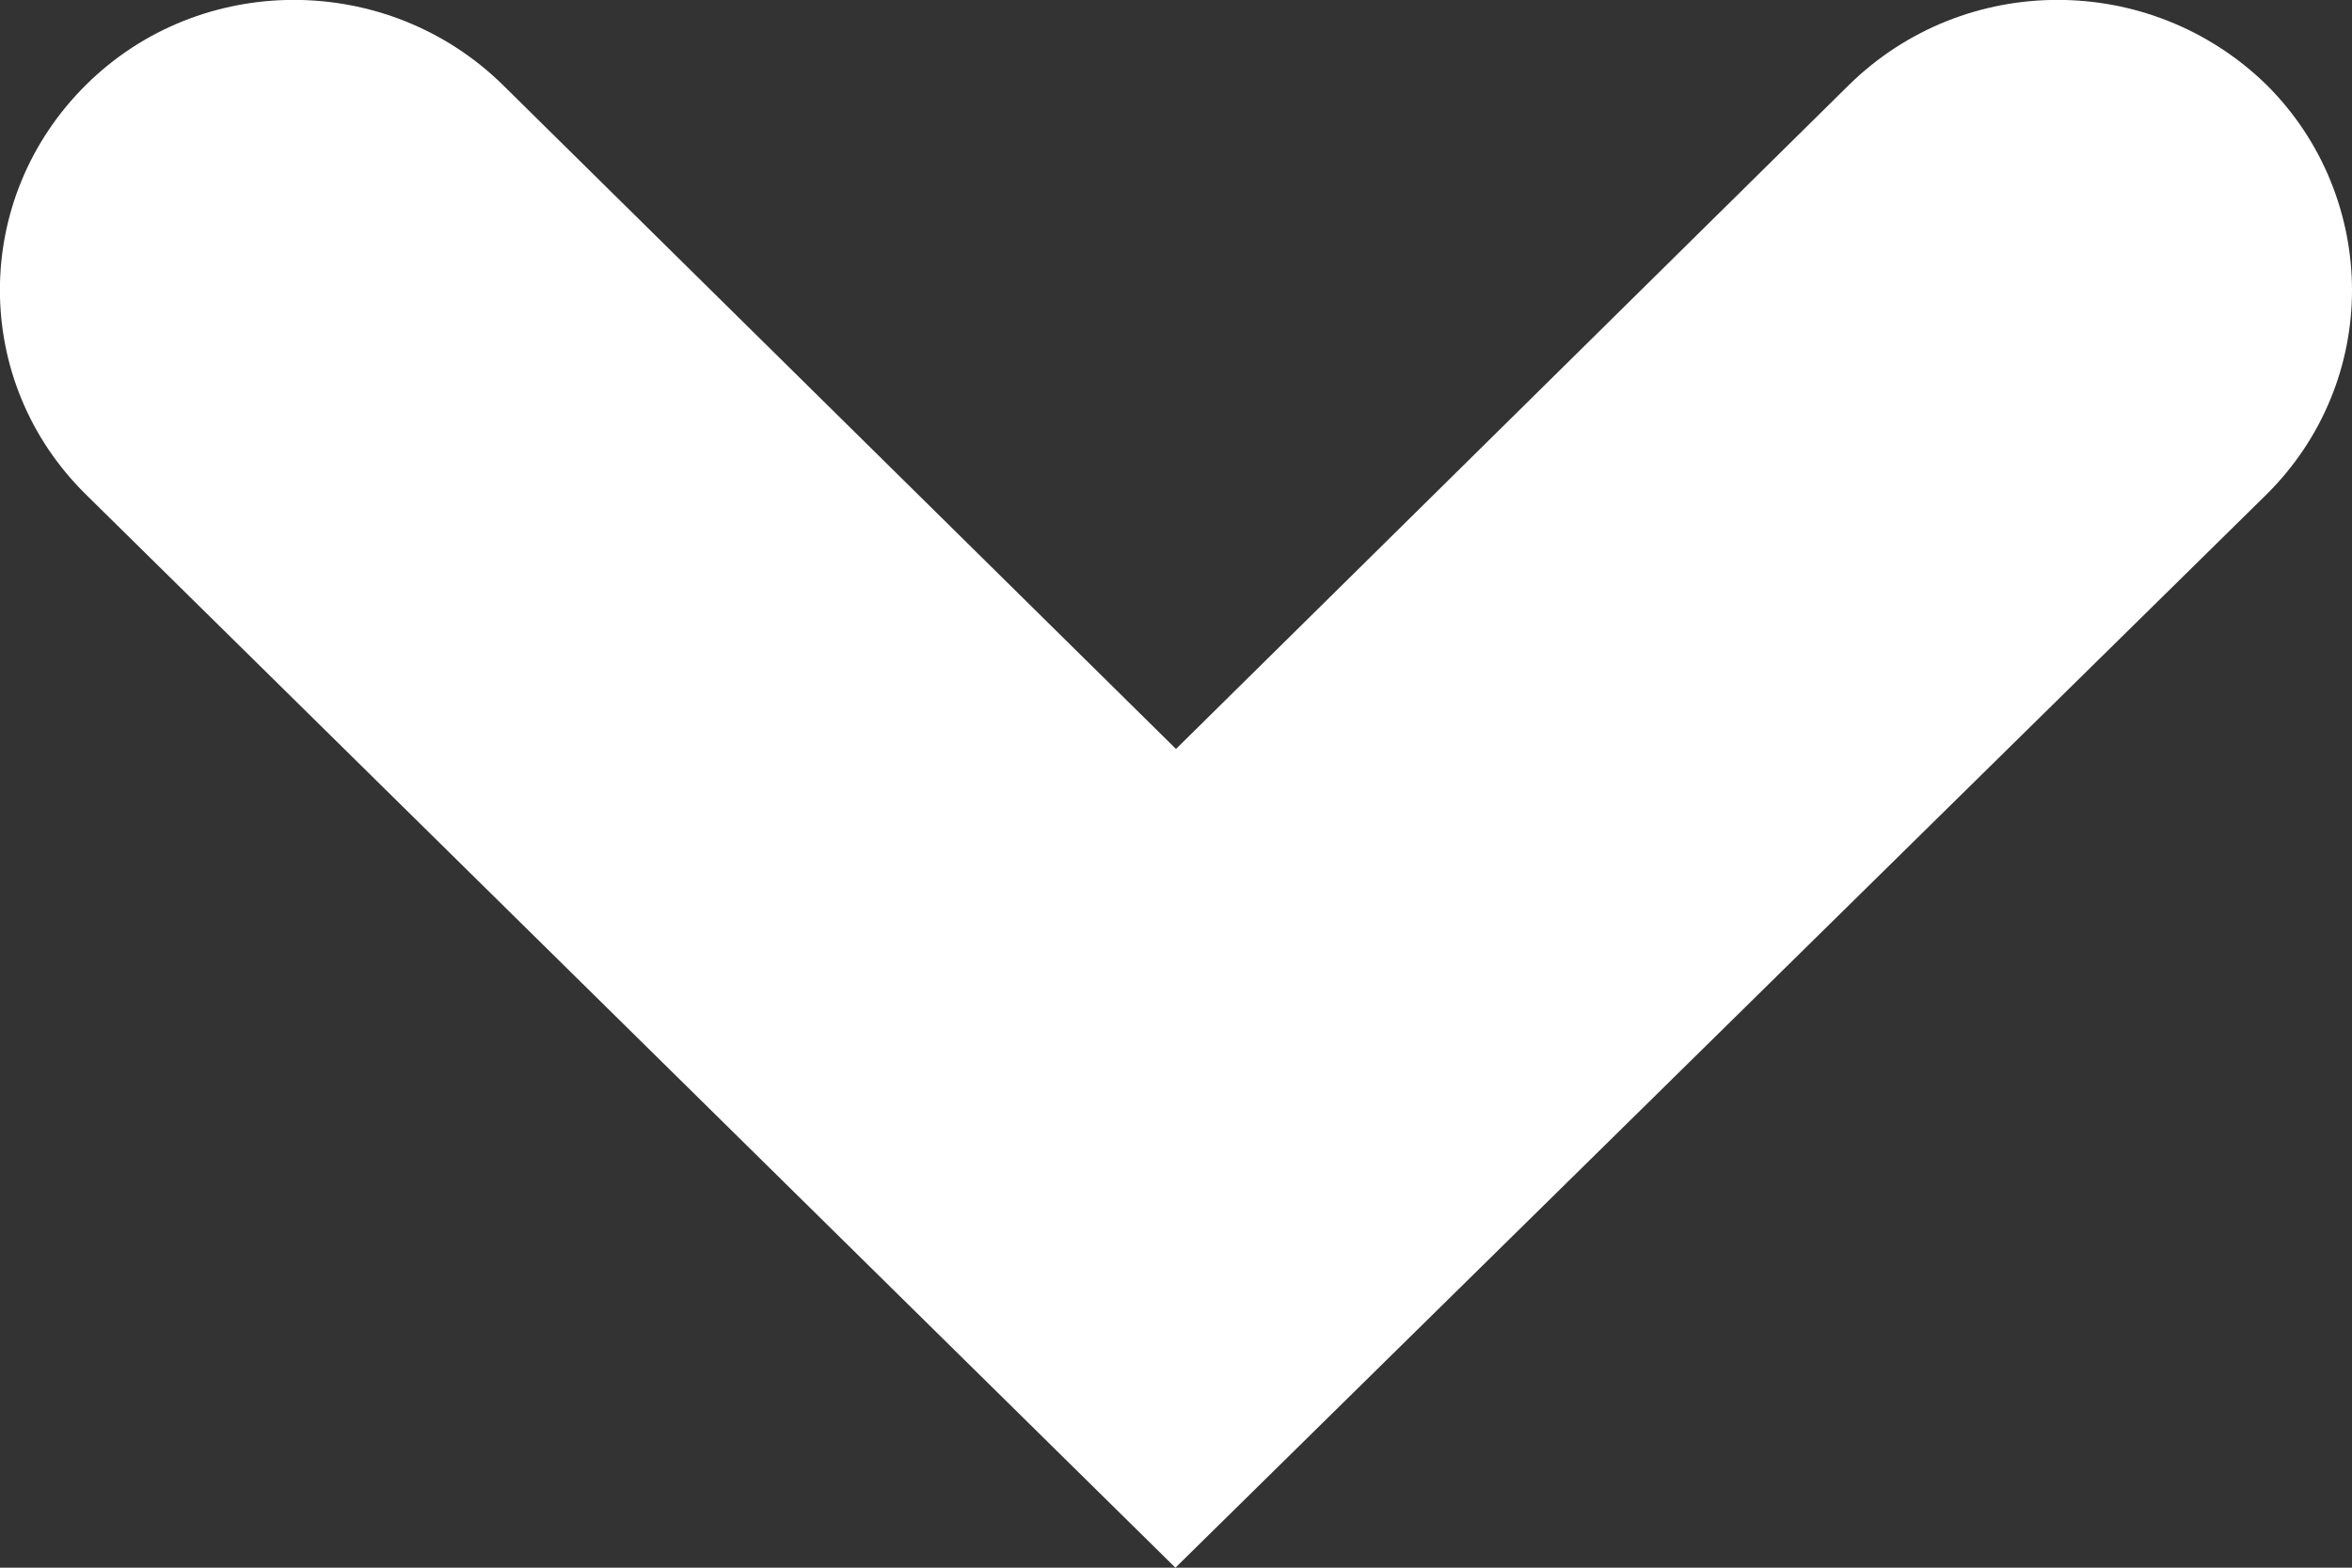 <?xml version="1.0" encoding="utf-8"?>
<!-- Generator: Adobe Illustrator 16.2.1, SVG Export Plug-In . SVG Version: 6.00 Build 0)  -->
<!DOCTYPE svg PUBLIC "-//W3C//DTD SVG 1.1//EN" "http://www.w3.org/Graphics/SVG/1.1/DTD/svg11.dtd">
<svg version="1.1" id="Layer_1" xmlns="http://www.w3.org/2000/svg" xmlns:xlink="http://www.w3.org/1999/xlink" x="0px" y="0px"
	 width="12px" height="8px" viewBox="0 0 12 8" enable-background="new 0 0 12 8" xml:space="preserve">
<rect x="0" y="0" width="12" height="8" fill="#333333" stroke="none"/>
<g>
	<path fill="#FFFFFF" d="M12,1.481c0,0.377-0.146,0.755-0.437,1.043L5.997,8L0.439,2.524c-0.586-0.576-0.586-1.511,0-2.091
		c0.582-0.578,1.537-0.578,2.126,0L6,3.822l3.434-3.389c0.589-0.578,1.538-0.578,2.13,0C11.854,0.721,12,1.104,12,1.481z"/>
</g>
</svg>
